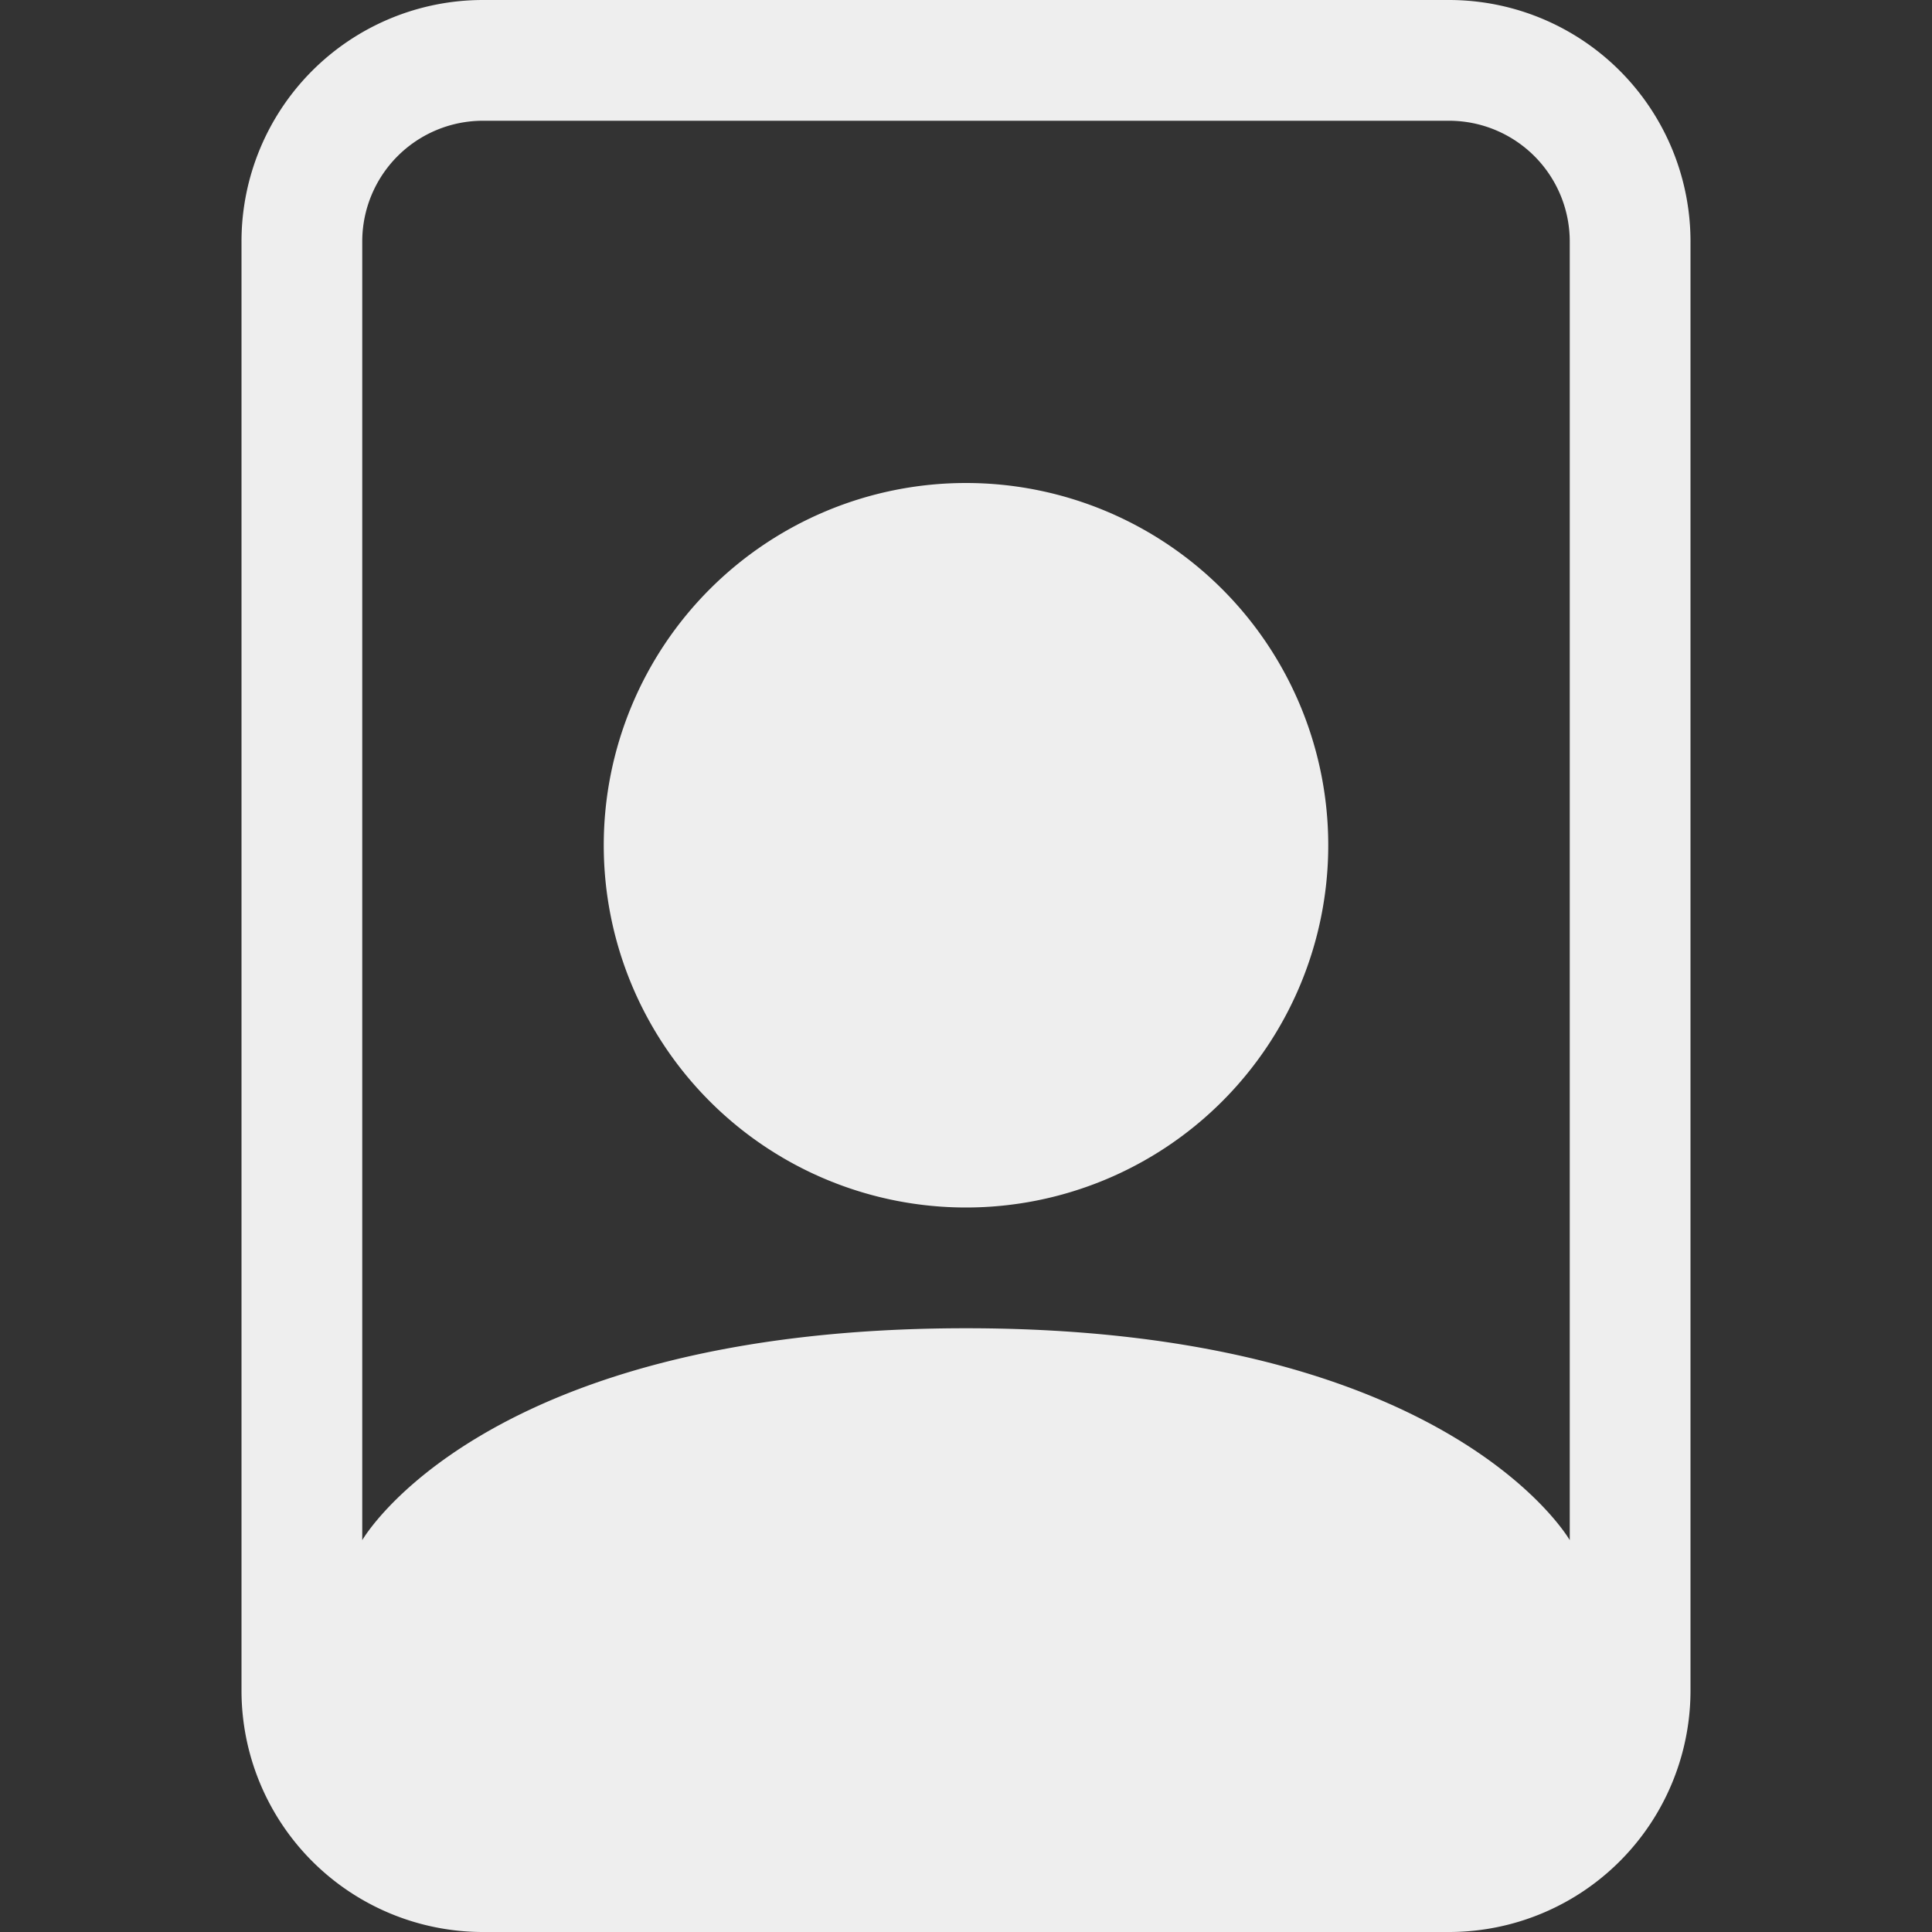 <?xml version="1.0" encoding="utf-8"?>
<svg width="16" height="16" fill="currentColor" class="bi bi-file-person" viewBox="0 0 16 16" xmlns="http://www.w3.org/2000/svg">
  <rect x="0" y="0" width="16" height="16" fill="#333333" stroke="none"/>
  <path d="M12 1a1 1 0 0 1 1 1v10.755S12 11 8 11s-5 1.755-5 1.755V2a1 1 0 0 1 1-1h8zM4 0a2 2 0 0 0-2 2v12a2 2 0 0 0 2 2h8a2 2 0 0 0 2-2V2a2 2 0 0 0-2-2H4z" style="fill: rgb(238, 238, 238);"/>
  <path d="M8 10a3 3 0 1 0 0-6 3 3 0 0 0 0 6z" style="fill: rgb(238, 238, 238);"/>
</svg>